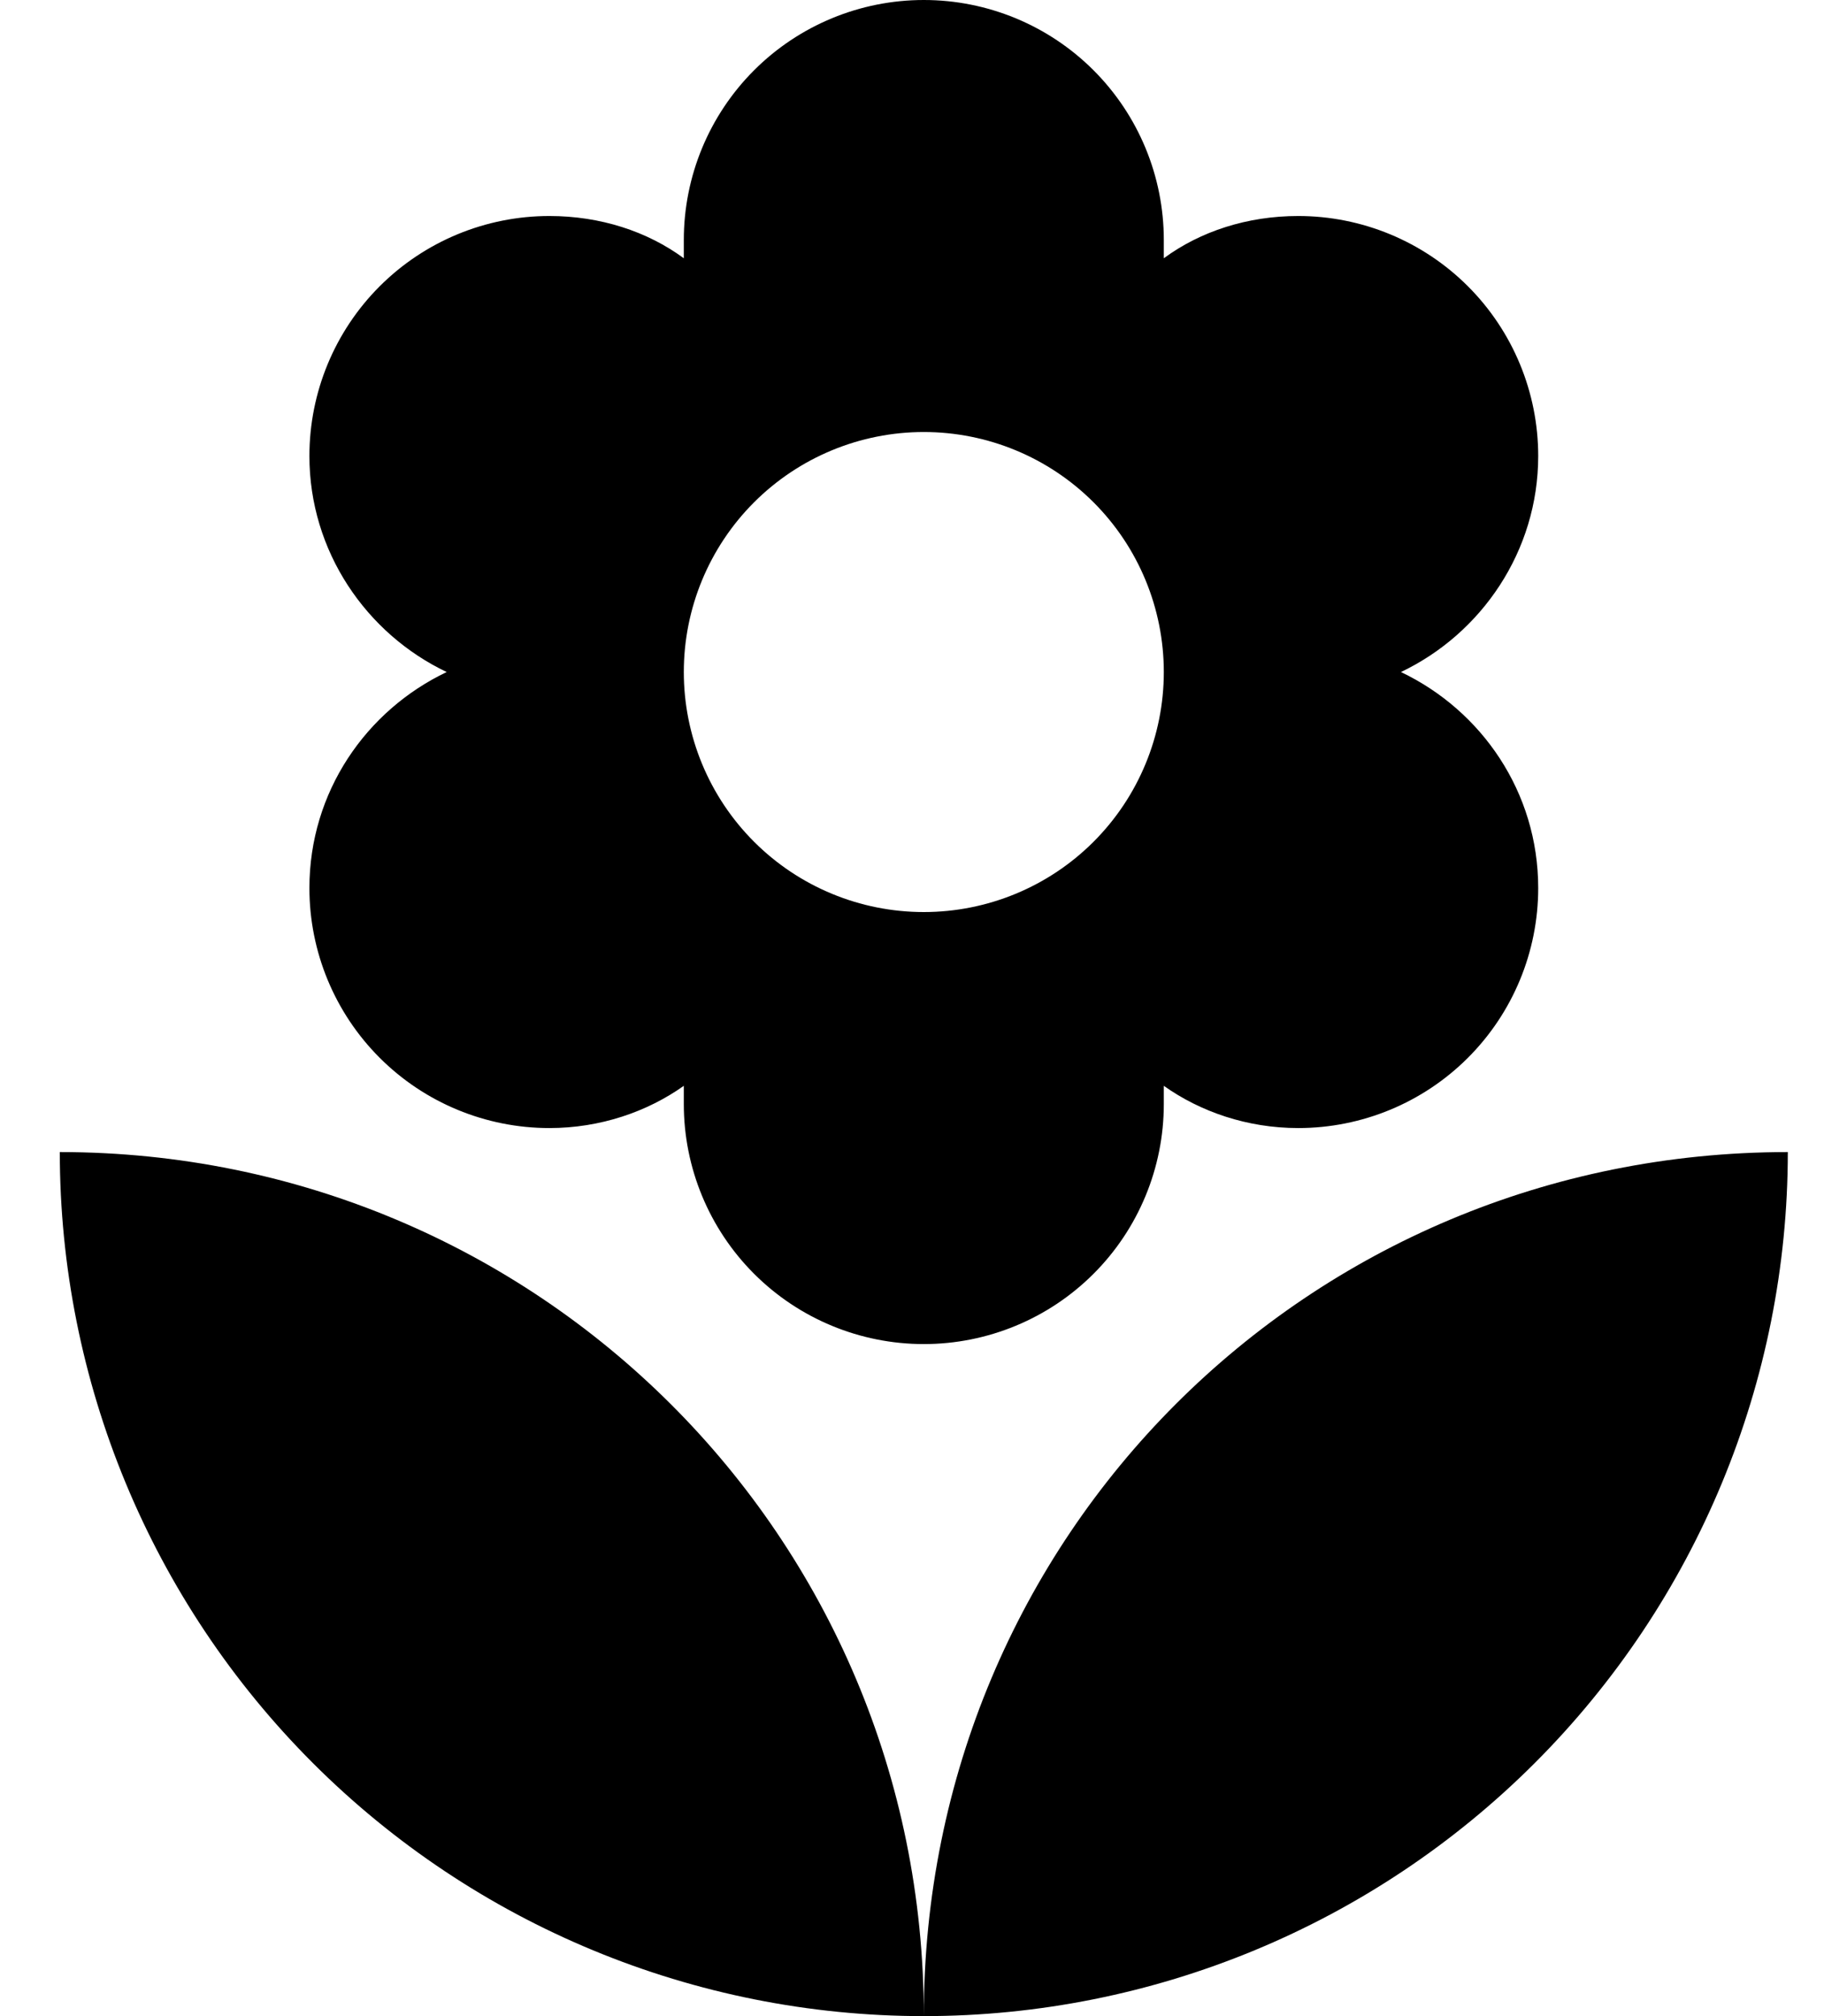 <svg width="19" height="21" viewBox="0 0 19 21" fill="none" xmlns="http://www.w3.org/2000/svg">
<path d="M0.623 12C0.623 14.387 1.571 16.676 3.259 18.364C4.947 20.052 7.236 21 9.623 21C9.623 16 5.593 12 0.623 12ZM9.623 4.5C10.286 4.5 10.922 4.763 11.391 5.232C11.86 5.701 12.123 6.337 12.123 7C12.123 7.663 11.86 8.299 11.391 8.768C10.922 9.237 10.286 9.5 9.623 9.5C8.96 9.5 8.324 9.237 7.855 8.768C7.386 8.299 7.123 7.663 7.123 7C7.123 6.337 7.386 5.701 7.855 5.232C8.324 4.763 8.96 4.5 9.623 4.5ZM3.223 9.25C3.223 9.913 3.486 10.549 3.955 11.018C4.424 11.487 5.06 11.75 5.723 11.75C6.253 11.75 6.743 11.58 7.123 11.31V11.5C7.123 12.163 7.386 12.799 7.855 13.268C8.324 13.737 8.96 14 9.623 14C10.286 14 10.922 13.737 11.391 13.268C11.86 12.799 12.123 12.163 12.123 11.5V11.31C12.503 11.58 12.993 11.75 13.523 11.75C14.186 11.75 14.822 11.487 15.291 11.018C15.76 10.549 16.023 9.913 16.023 9.25C16.023 8.25 15.433 7.4 14.593 7C15.433 6.6 16.023 5.74 16.023 4.75C16.023 4.087 15.76 3.451 15.291 2.982C14.822 2.513 14.186 2.25 13.523 2.25C12.993 2.25 12.503 2.41 12.123 2.69V2.5C12.123 1.837 11.86 1.201 11.391 0.732C10.922 0.263 10.286 0 9.623 0C8.96 0 8.324 0.263 7.855 0.732C7.386 1.201 7.123 1.837 7.123 2.5V2.69C6.743 2.41 6.253 2.25 5.723 2.25C5.06 2.25 4.424 2.513 3.955 2.982C3.486 3.451 3.223 4.087 3.223 4.75C3.223 5.74 3.813 6.6 4.653 7C3.813 7.4 3.223 8.25 3.223 9.25ZM9.623 21C12.01 21 14.299 20.052 15.987 18.364C17.675 16.676 18.623 14.387 18.623 12C13.623 12 9.623 16 9.623 21Z" fill="black"/>
</svg>
